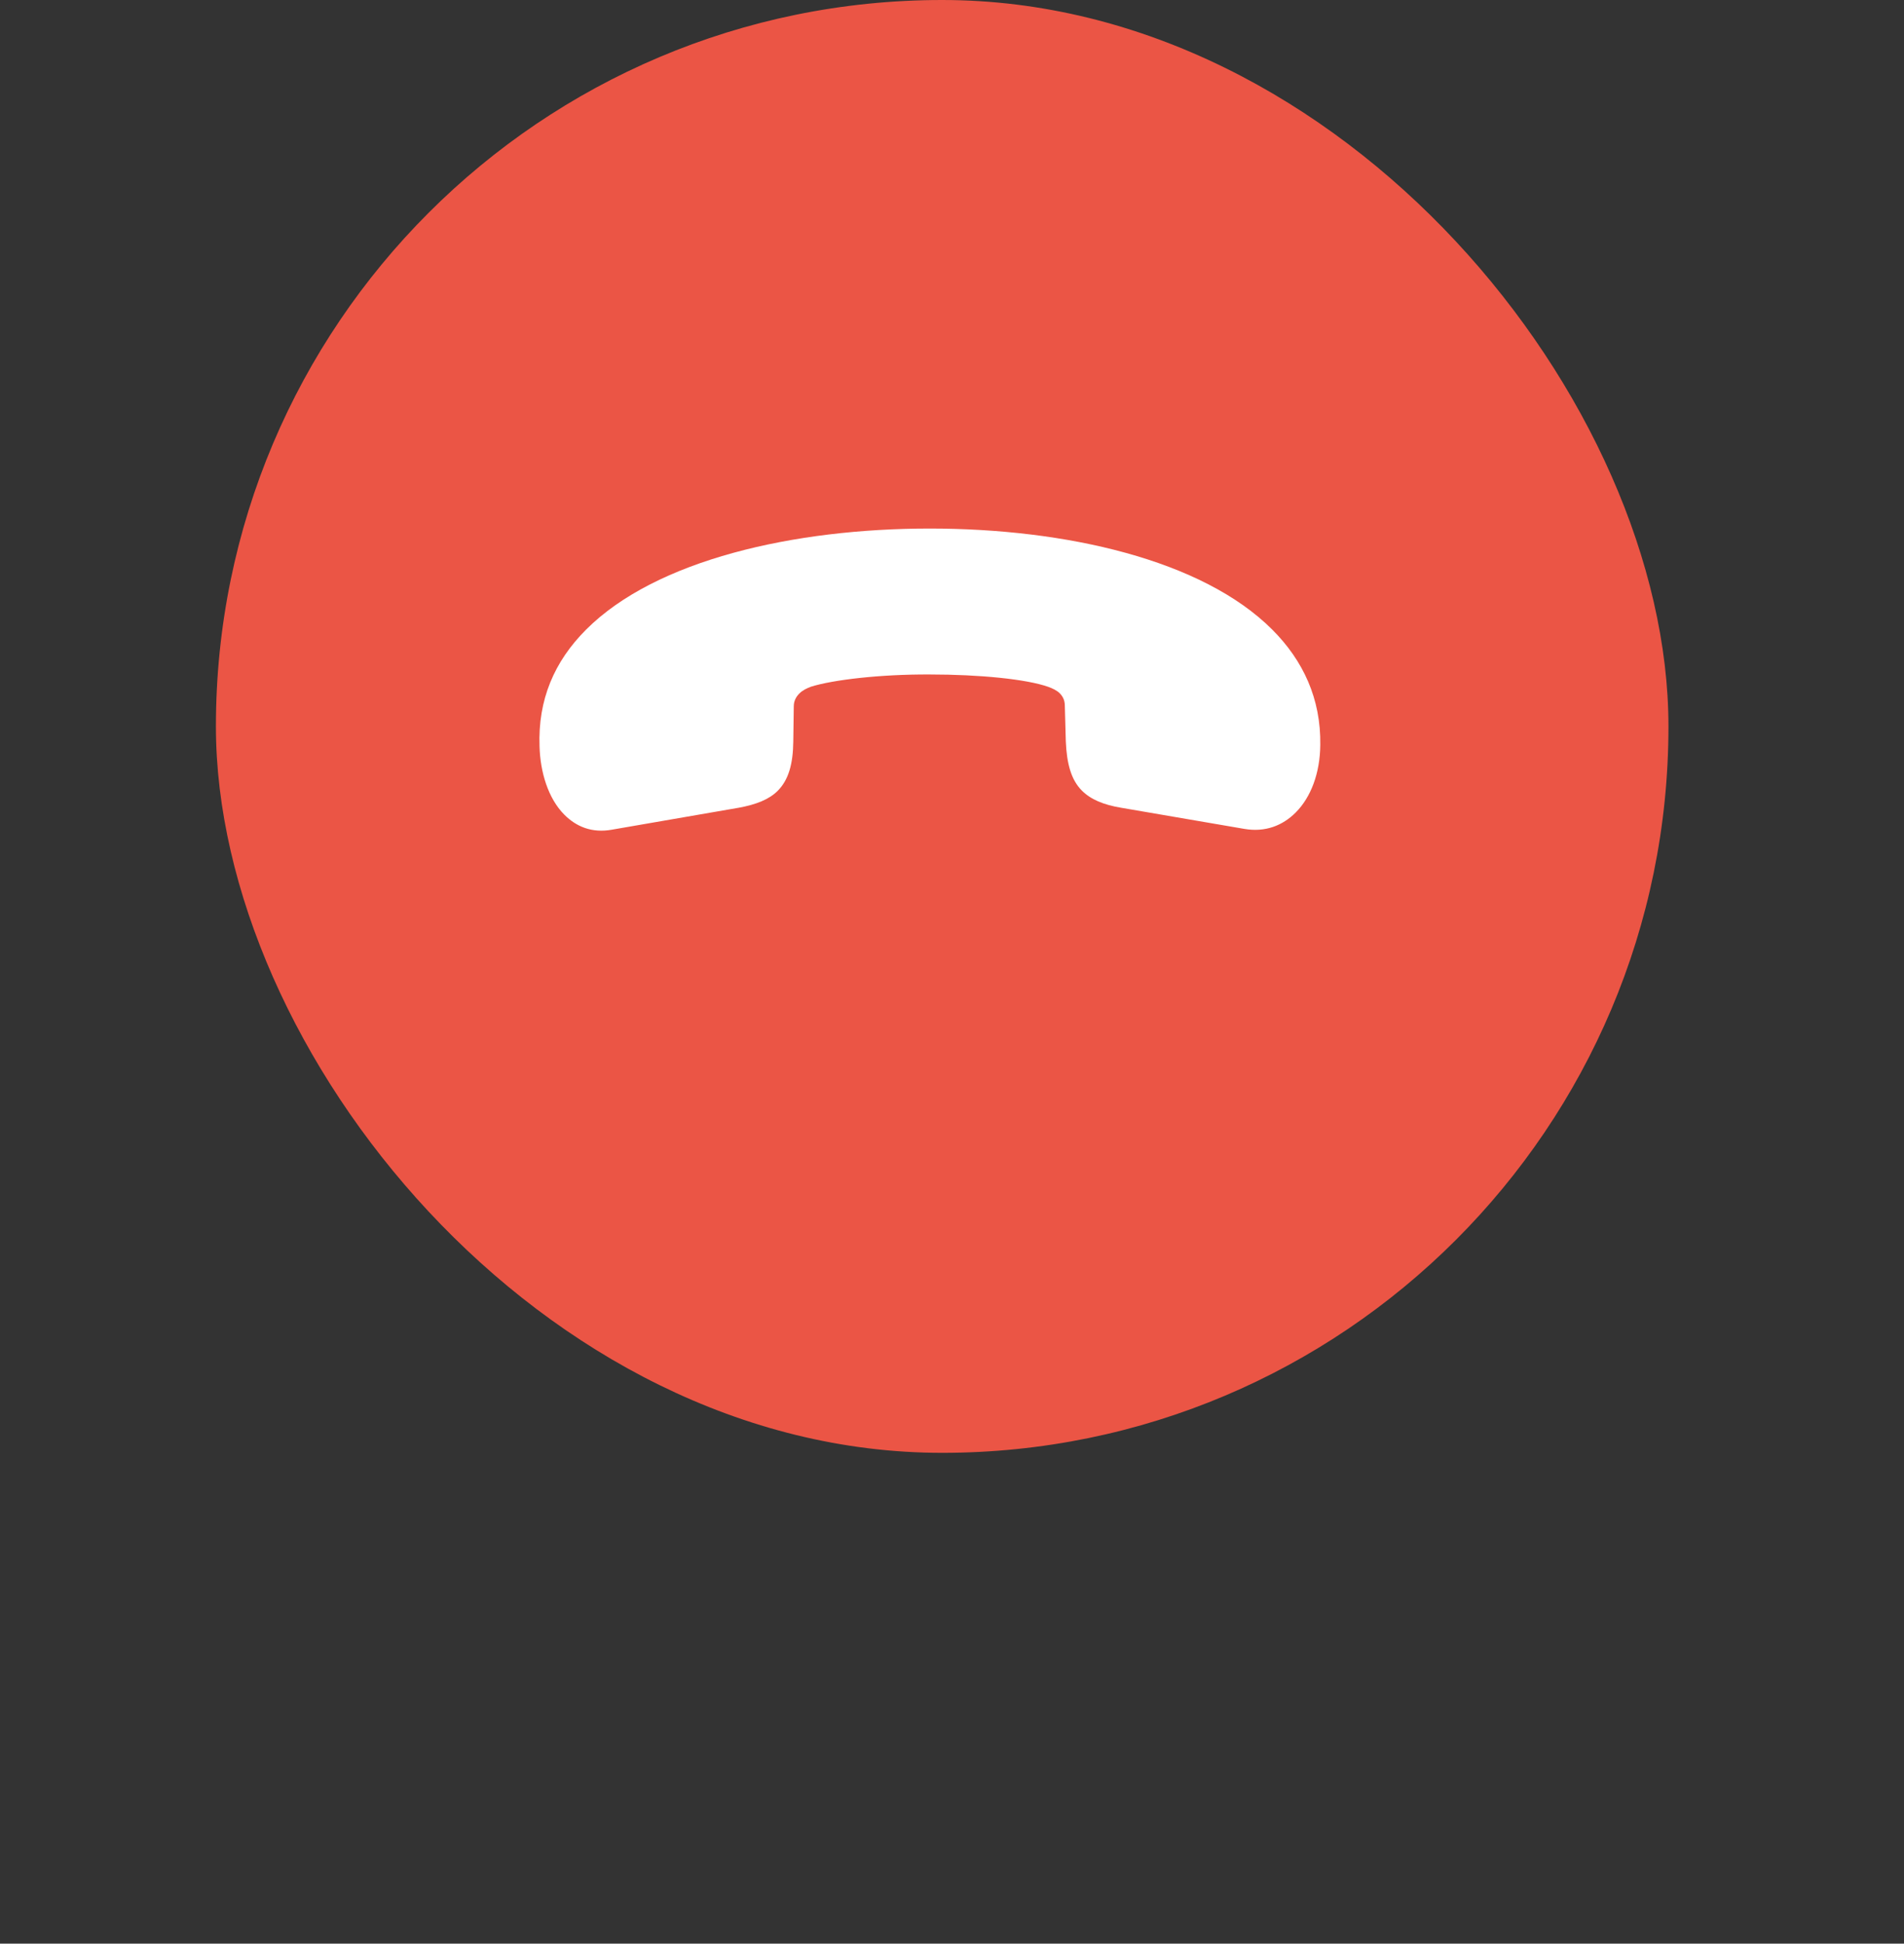 <svg width="97" height="99" viewBox="0 0 97 99" fill="none" xmlns="http://www.w3.org/2000/svg">
    <rect x="0" y="0" width="97" height="99" fill="#333333" stroke="none"/>
    <rect x="11" width="74" height="74" rx="37" fill="#EB5545" />
    <path
        d="M47.362 26.921C40.451 26.921 33.416 28.512 29.861 32.067C28.233 33.695 27.4 35.647 27.487 38.021C27.524 39.326 27.922 40.668 28.755 41.501C29.351 42.098 30.147 42.446 31.178 42.259L37.642 41.141C38.524 40.979 39.183 40.718 39.618 40.283C40.178 39.724 40.401 38.903 40.414 37.772L40.439 35.982C40.439 35.709 40.55 35.497 40.724 35.323C40.898 35.149 41.122 35.05 41.321 34.975C42.44 34.627 44.839 34.342 47.362 34.354C49.898 34.354 52.297 34.59 53.415 34.988C53.614 35.062 53.838 35.162 53.987 35.311C54.148 35.473 54.248 35.672 54.248 35.945L54.298 37.76C54.347 38.903 54.571 39.724 55.118 40.27C55.565 40.718 56.212 40.991 57.107 41.141L63.408 42.222C64.453 42.396 65.335 42.06 66.006 41.389C66.789 40.606 67.249 39.376 67.262 37.946C67.299 35.597 66.392 33.645 64.813 32.067C61.258 28.512 54.298 26.921 47.362 26.921Z"
        fill="white" />

</svg>